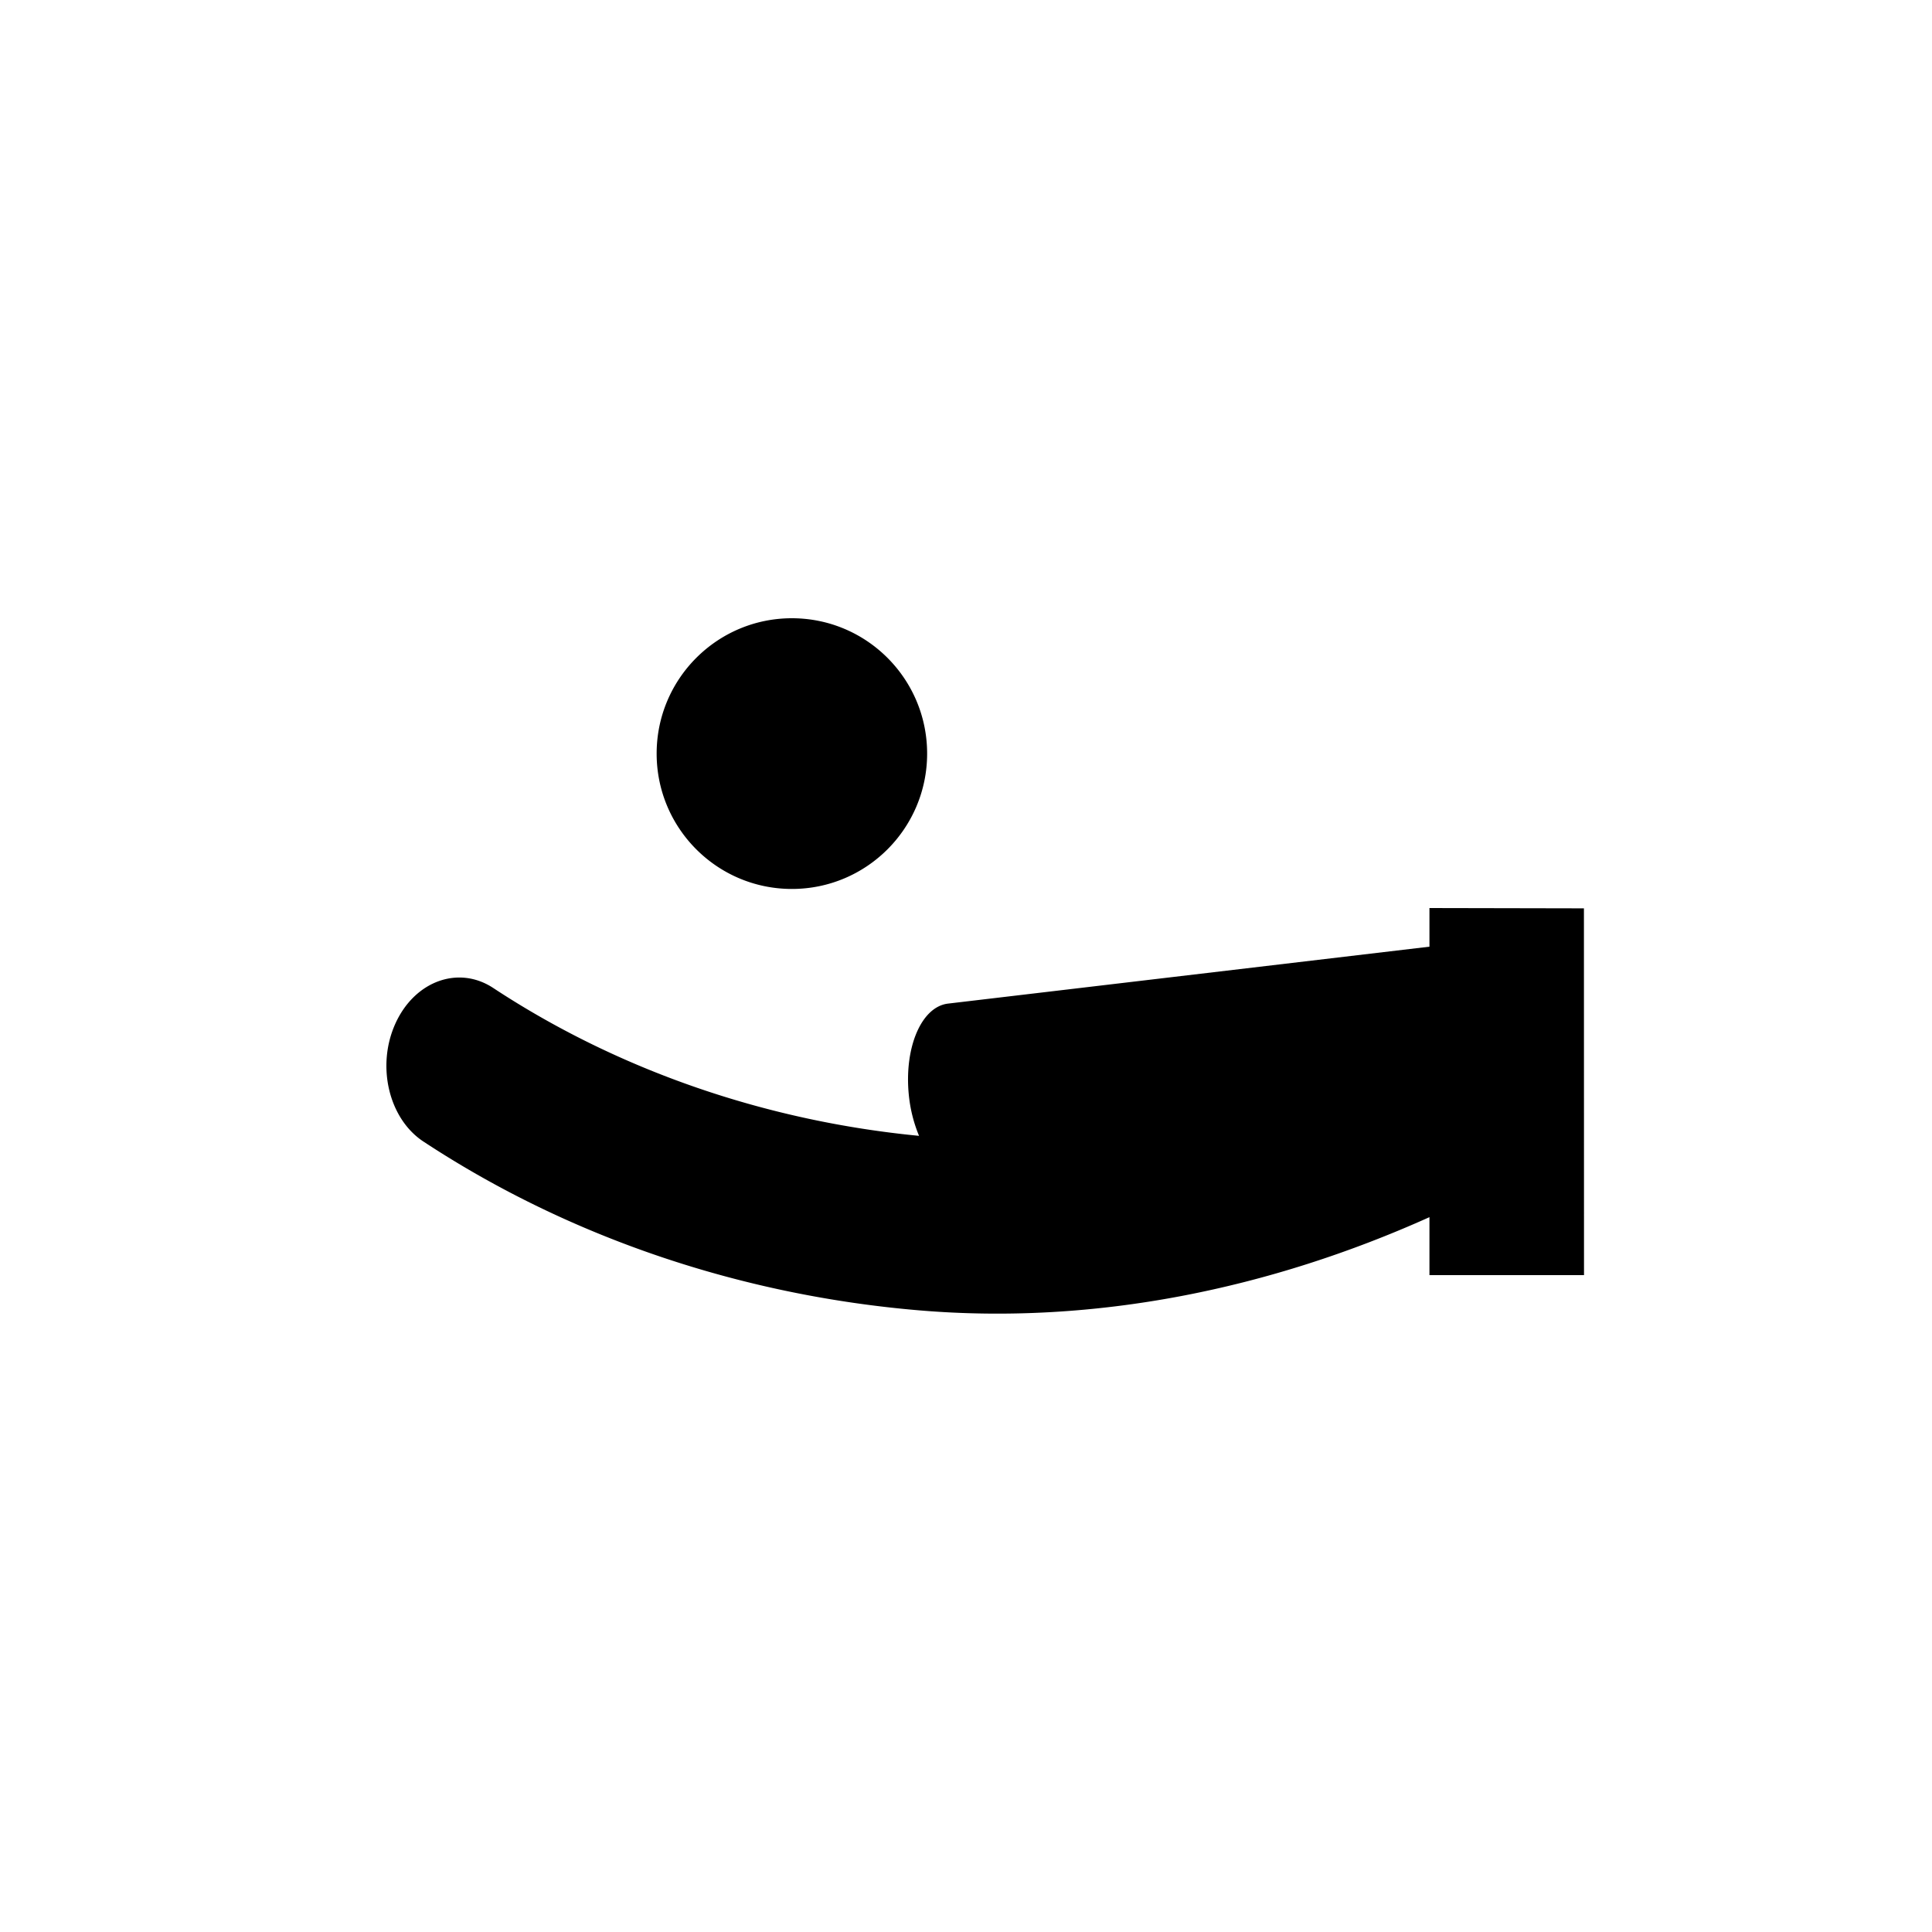 <svg xmlns="http://www.w3.org/2000/svg" width="100" height="100" viewBox="0 0 100 100"><path fill-rule="evenodd" clip-rule="evenodd" d="M73.988 66v-3c-8.232 3.7-17.287 5.59-26.384 4.826-9.097-.763-18.046-3.708-25.688-8.74-1.797-1.183-2.446-3.921-1.446-6.116.999-2.194 3.263-3.015 5.06-1.832 6.569 4.325 14.228 6.898 22.04 7.653a7.406 7.406 0 0 1-.528-2.1c-.253-2.481.656-4.607 2.055-4.748L73.988 49v-2l7.996.016L81.988 66h-8zm-33-19.988c-3.866 0-7-3.137-7-7.006s3.134-7.006 7-7.006 7 3.137 7 7.006-3.134 7.006-7 7.006z"/></svg>